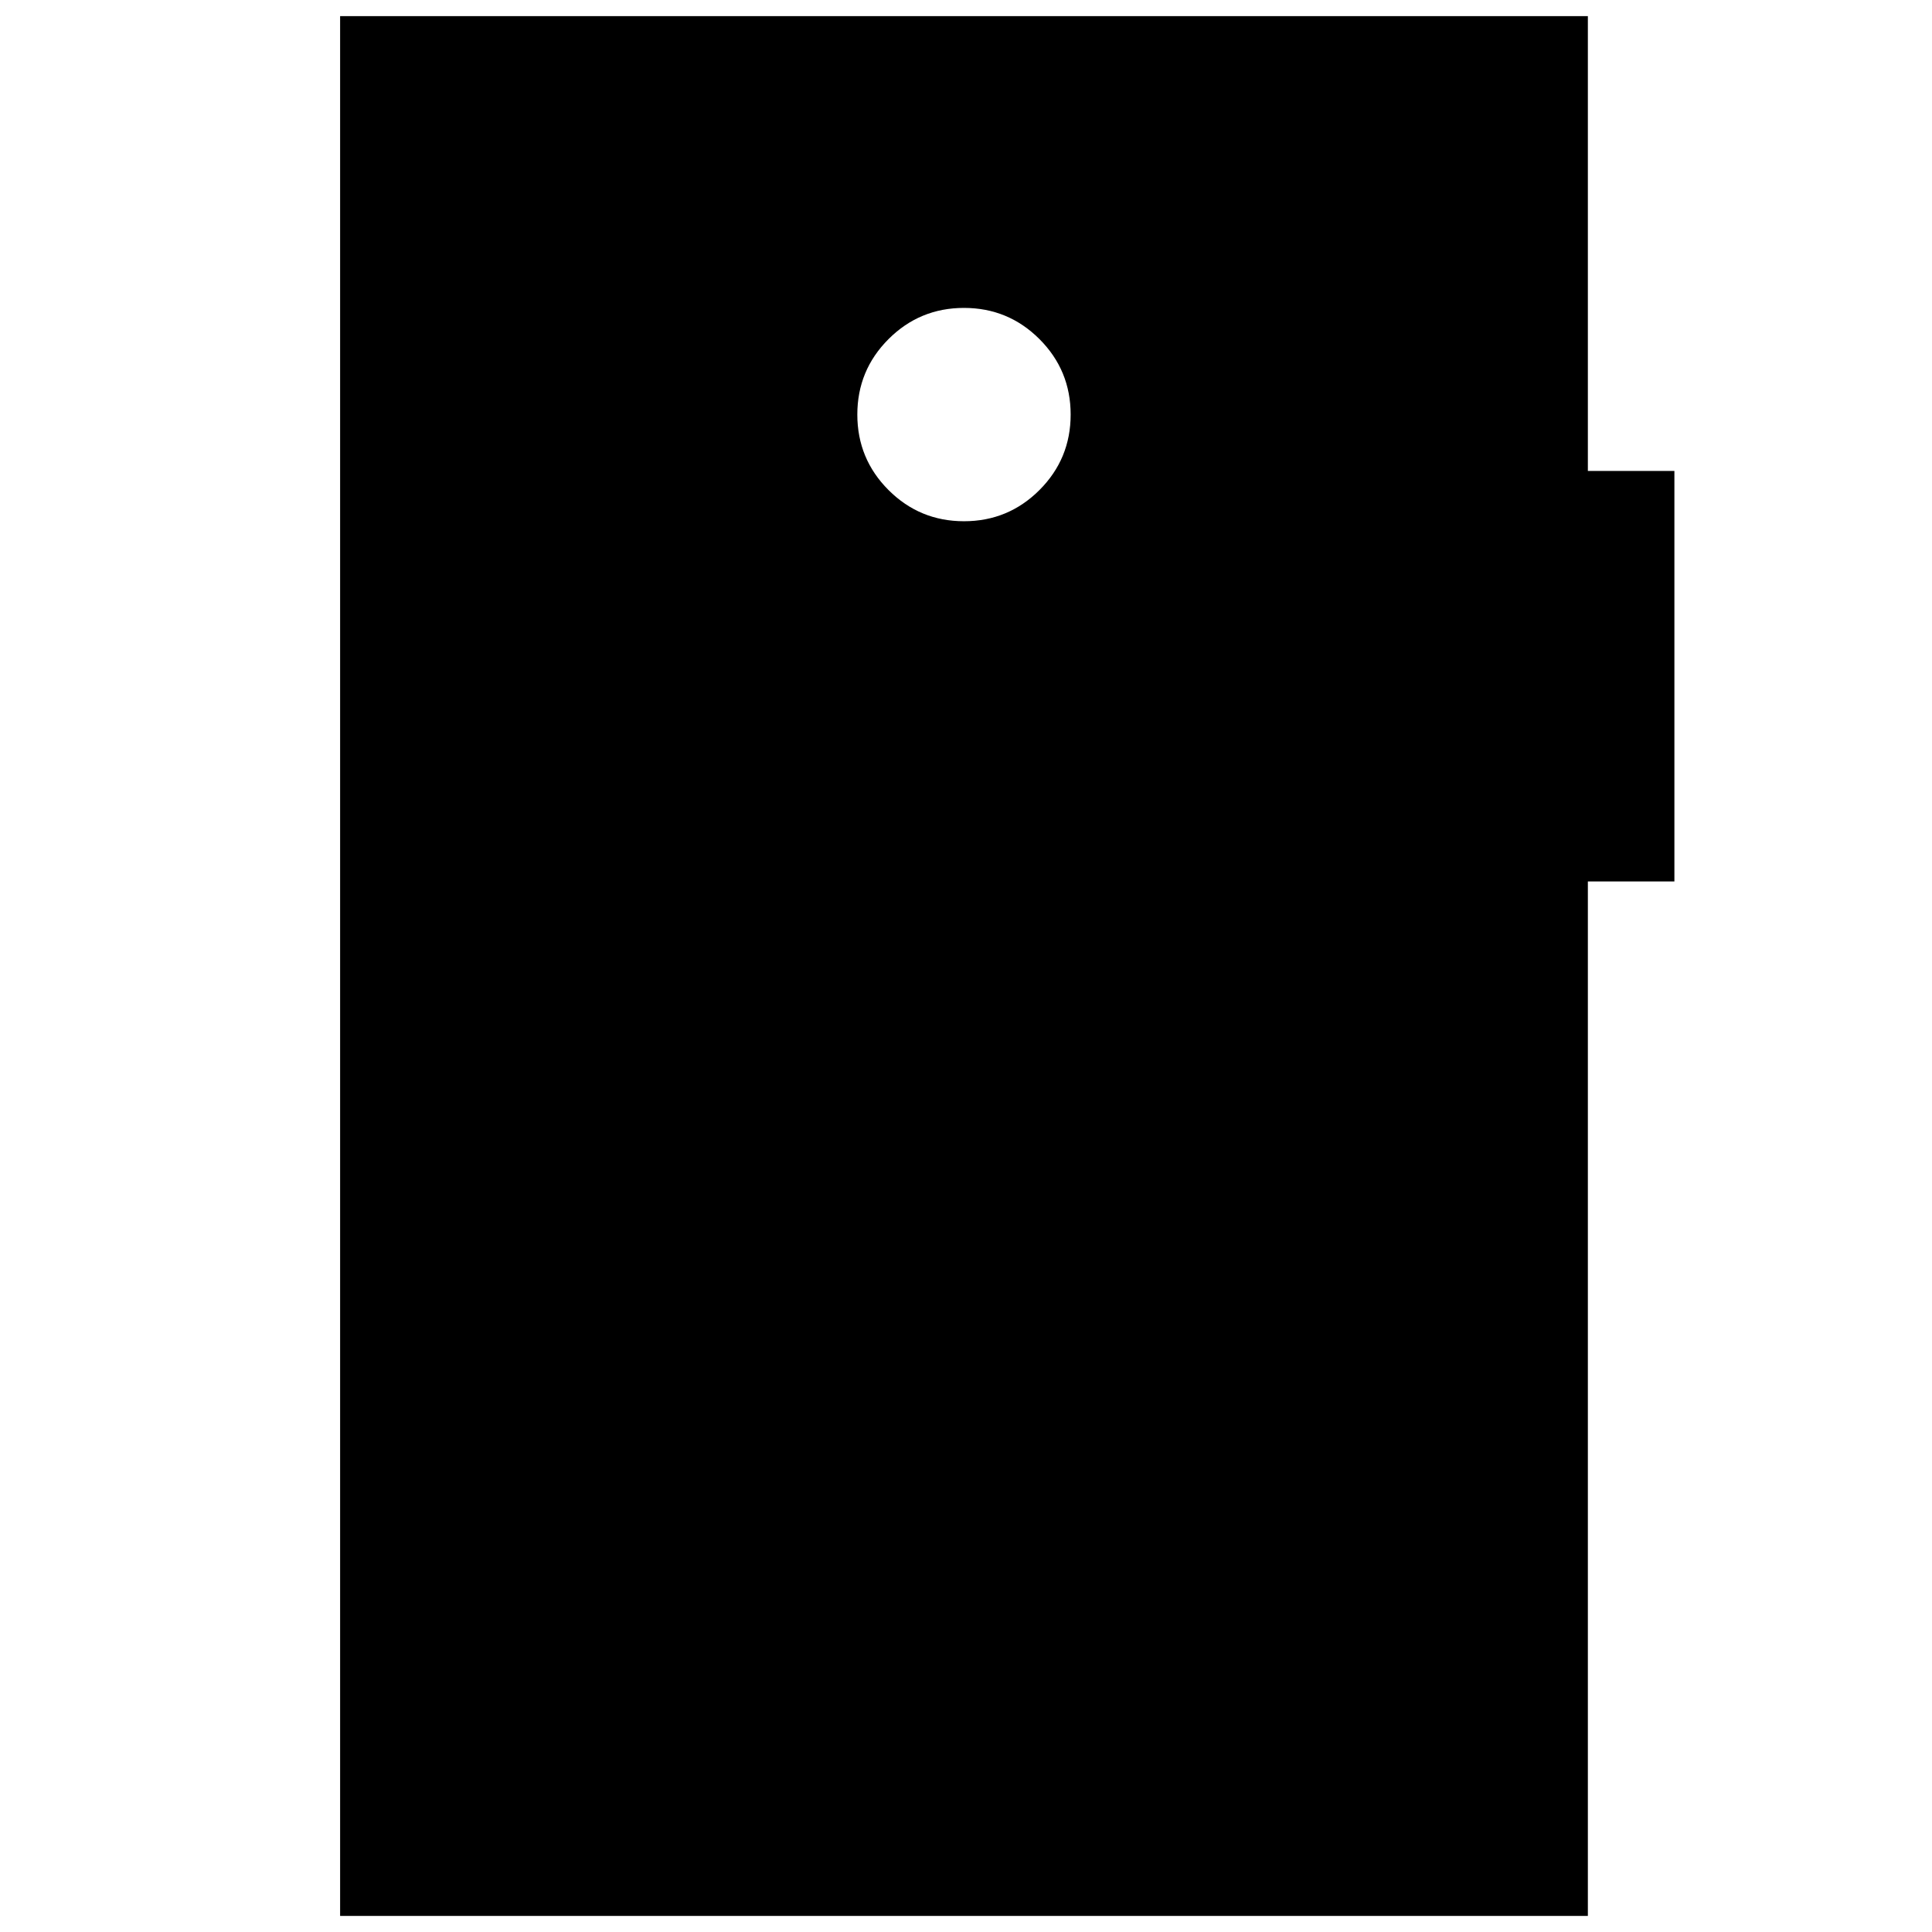 <svg xmlns="http://www.w3.org/2000/svg" height="24" viewBox="0 -960 960 960" width="24"><path d="M479-701q22 0 37.5-15.5T532-754q0-22-15.5-37.5T479-807q-22 0-37.5 15.5T426-754q0 22 15.5 37.5T479-701ZM169-8v-944h620v226h43v204h-43V-8H169Z"/></svg>